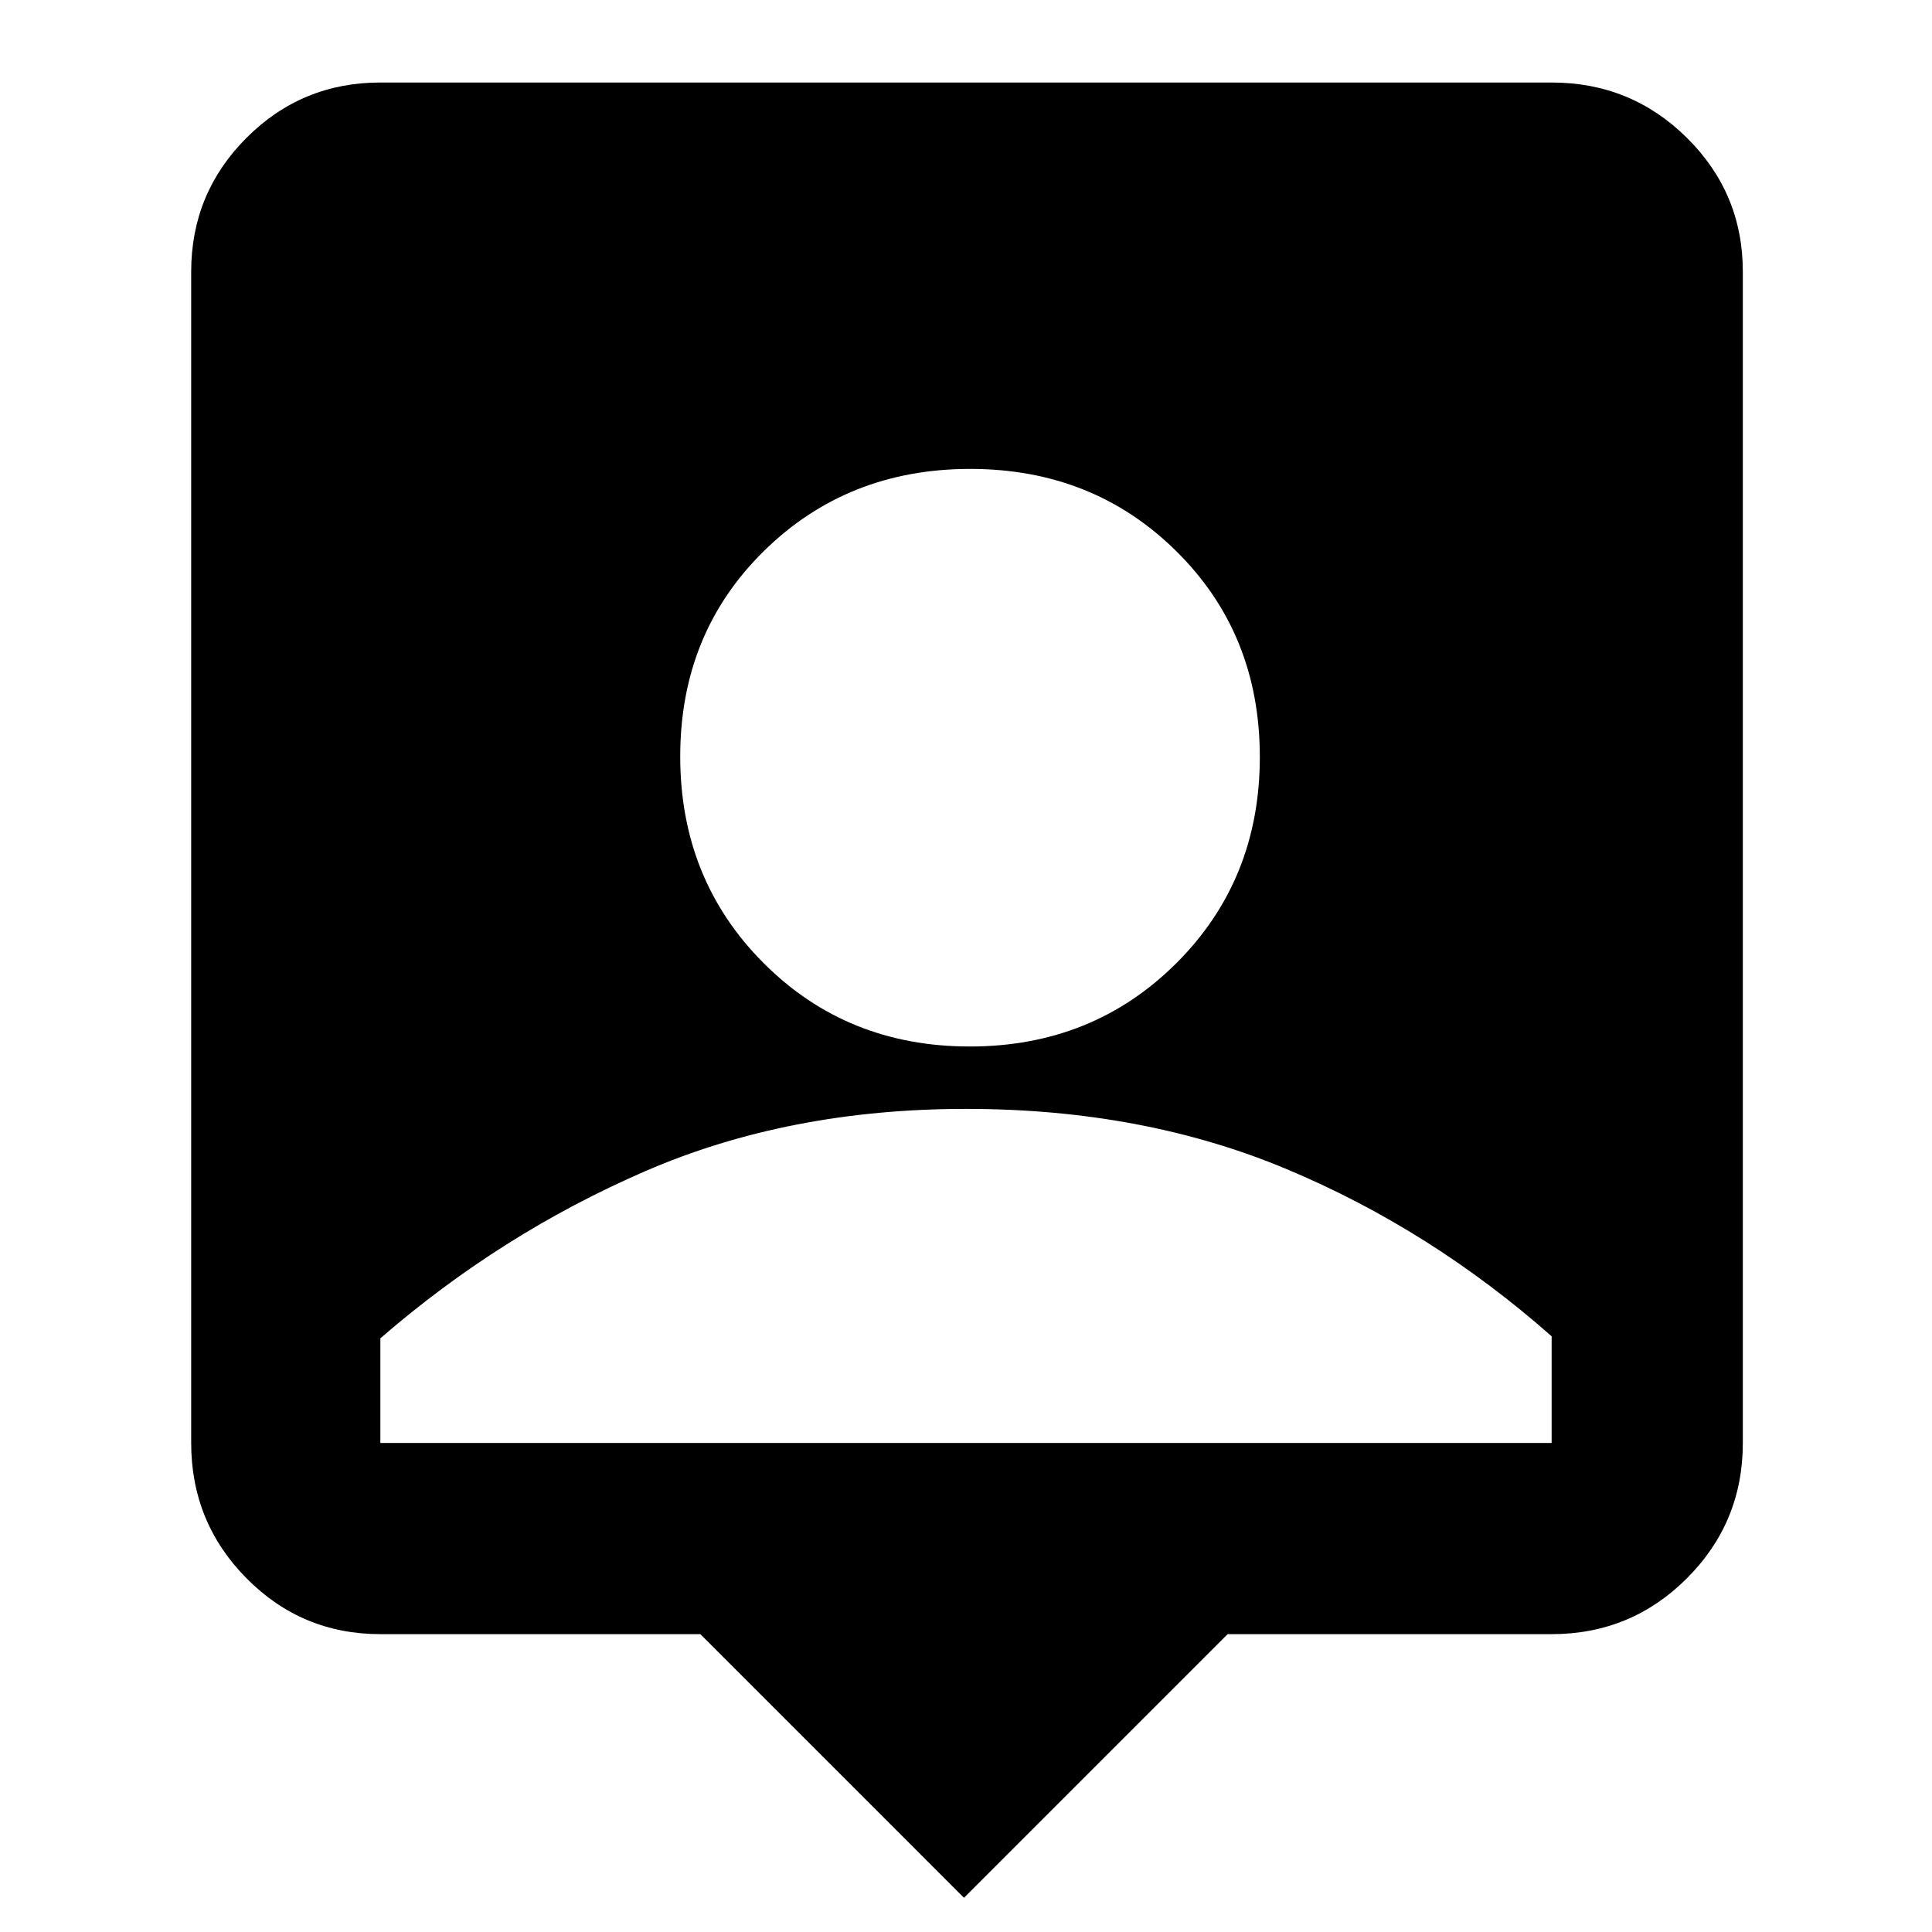 <svg xmlns="http://www.w3.org/2000/svg" width="48" height="48" viewBox="0 -960 960 960"><path d="M479-17 348-148H189q-39.05 0-66.525-27.769Q95-203.538 95-243v-582q0-39 27.475-66.5T189-919h582q39.463 0 67.231 27.5Q866-864 866-825v582q0 39.462-27.769 67.231Q810.463-148 771-148H610L479-17Zm2.879-423Q543-440 584.5-481.379q41.5-41.379 41.5-102.5T584.621-686q-41.379-41-102.5-41T379.5-686.121q-41.5 40.879-41.5 102T379.379-481.5q41.379 41.5 102.5 41.5ZM189-243h582v-53q-60-53-131.5-83T480-409q-88 0-159.5 31T189-295v52Z"/></svg>